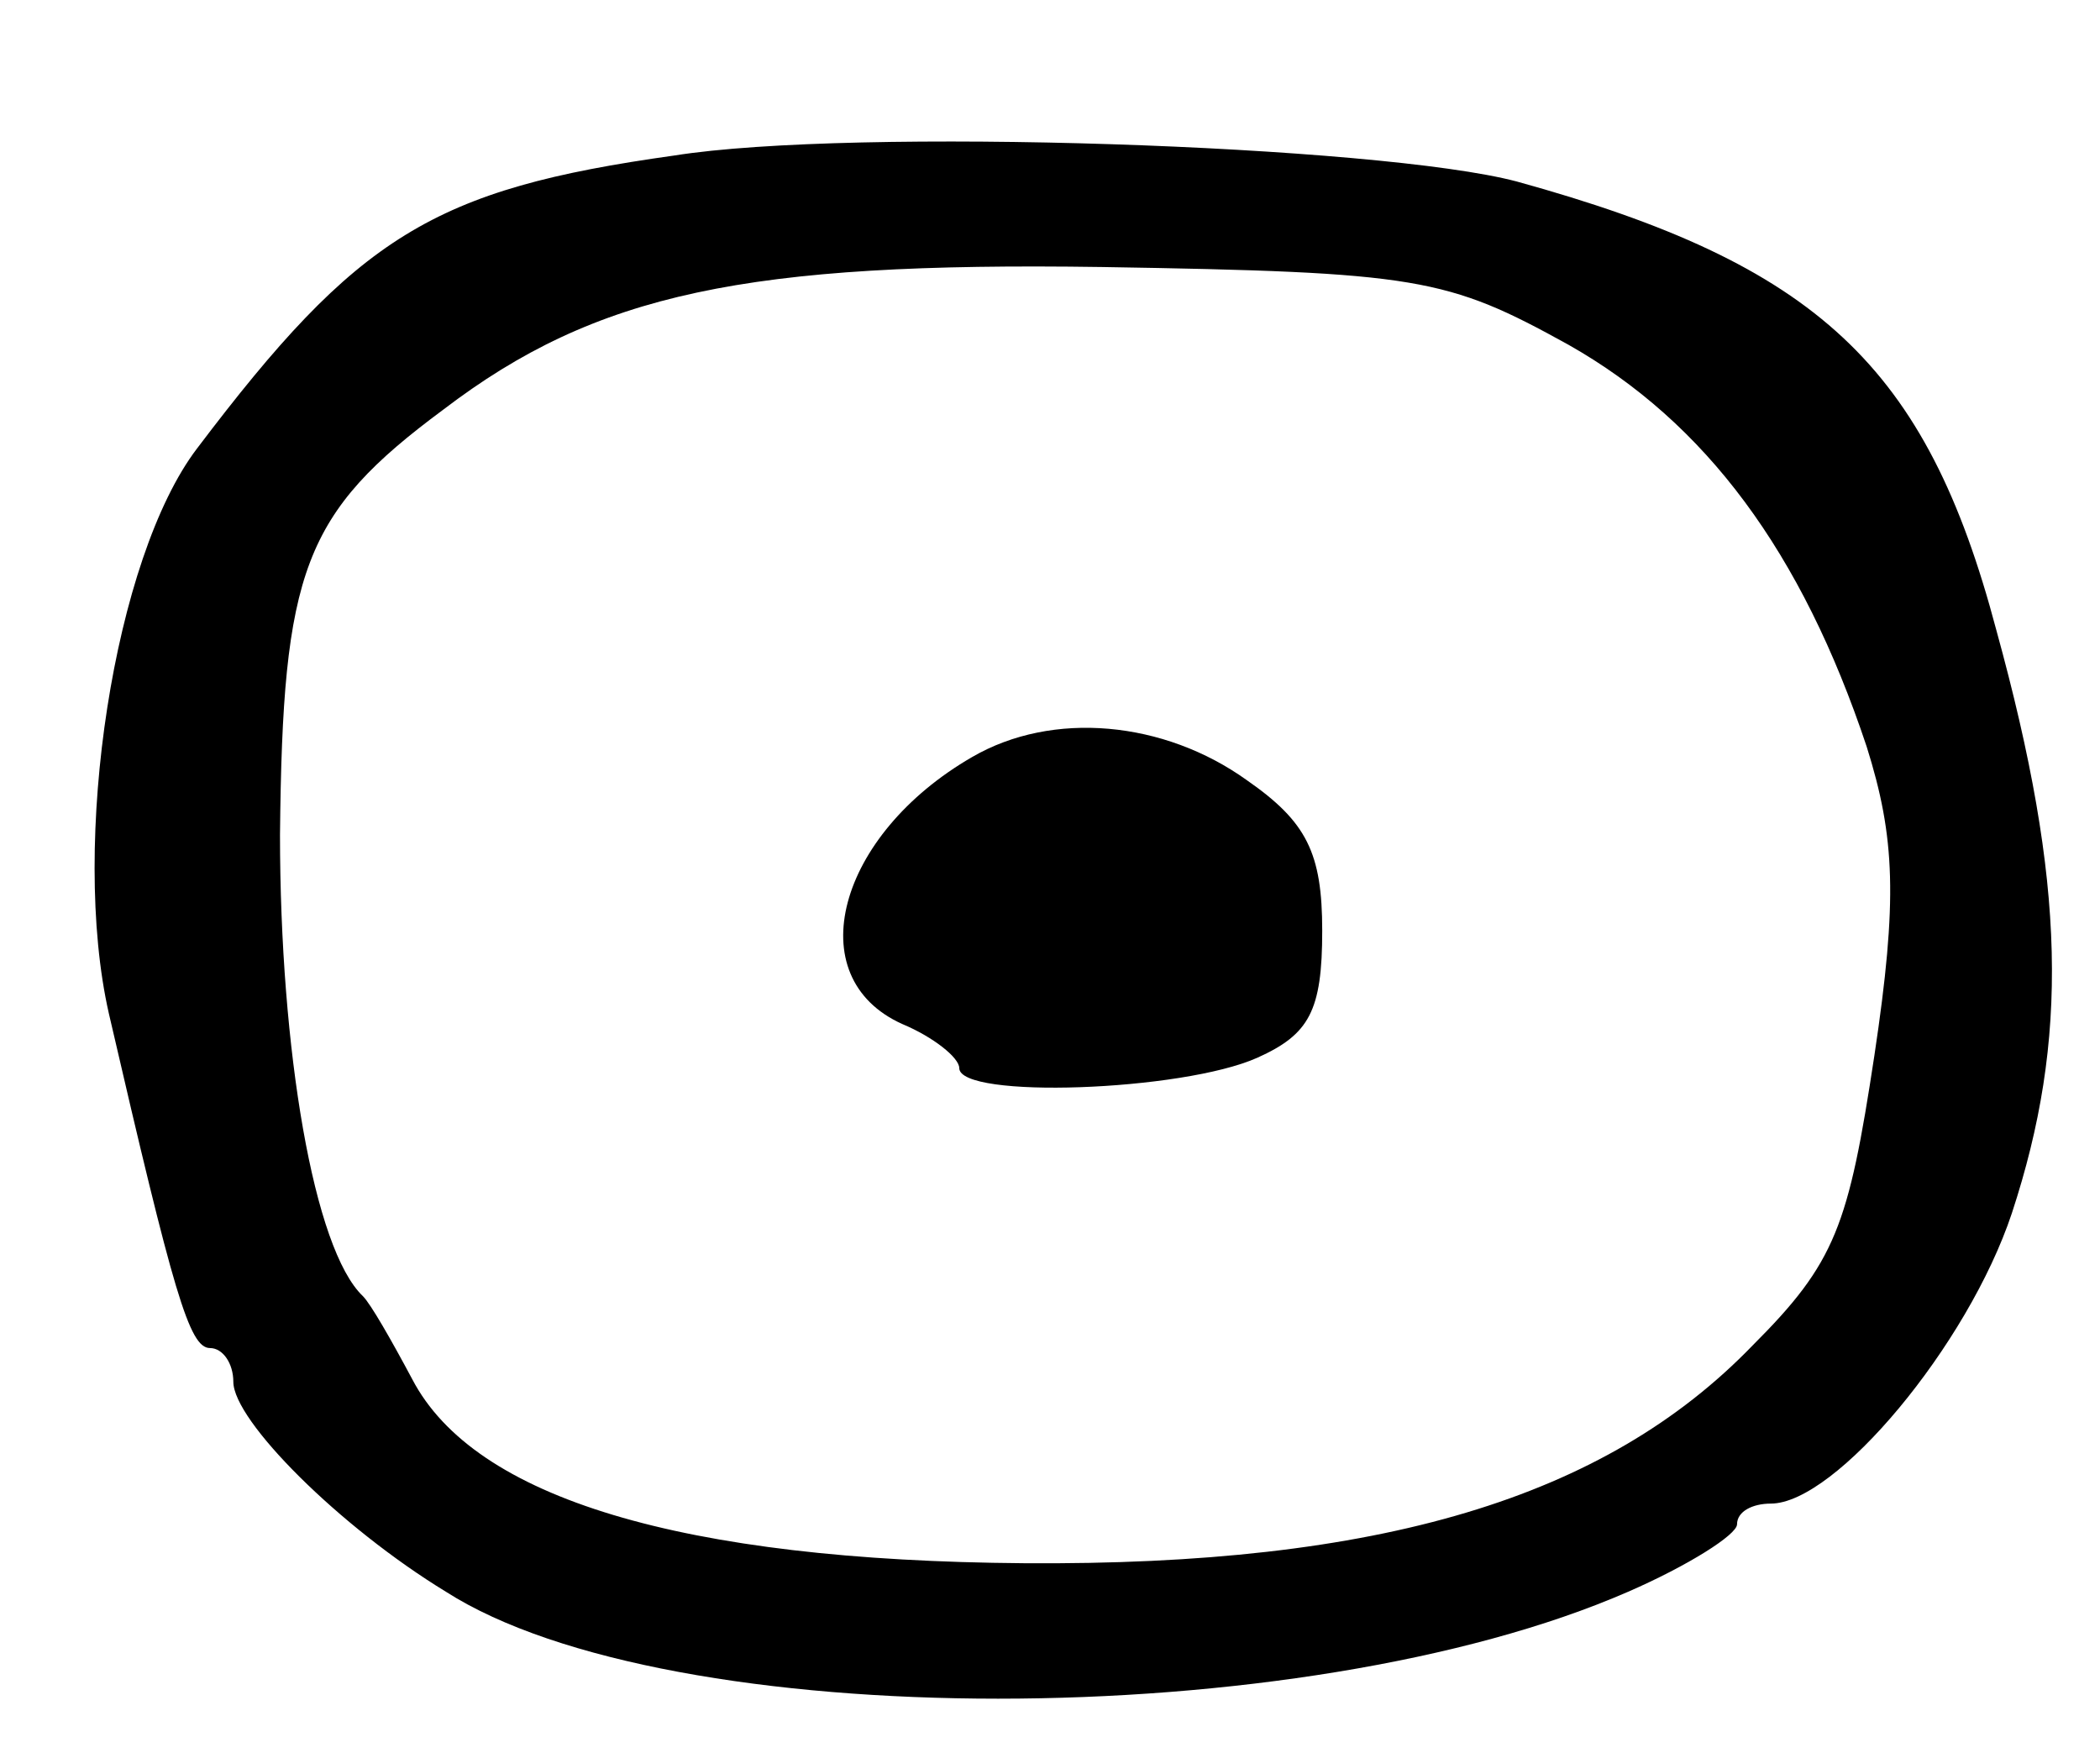 <svg version="1.0" xmlns="http://www.w3.org/2000/svg"
 width="81pt" height="67pt" viewBox="0 0 81 67"
 preserveAspectRatio="xMidYMid meet">
<g transform="translate(0,67) scale(0.1,-0.1)"
fill="#000000" stroke="none">
<path d="M260 610 c-93 -13 -122 -31 -184 -113 -32 -42 -49 -152 -34 -218 25
-108 31 -129 39 -129 5 0 9 -6 9 -13 0 -15 41 -56 82 -81 86 -55 330 -55 456
0 23 10 42 22 42 26 0 5 6 8 13 8 25 0 76 61 93 112 22 67 21 127 -6 225 -27
102 -69 141 -185 173 -53 14 -256 21 -325 10z m345 -73 c53 -30 90 -80 115
-155 11 -35 12 -59 3 -119 -10 -66 -15 -80 -47 -112 -57 -59 -144 -85 -281
-84 -132 1 -212 25 -236 71 -8 15 -16 29 -19 32 -19 18 -32 95 -32 178 1 102
9 124 63 164 59 45 117 57 254 55 122 -2 133 -4 180 -30z"/>
<path d="M375 378 c-52 -30 -67 -85 -27 -103 12 -5 22 -13 22 -17 0 -12 86 -9
115 4 20 9 25 18 25 49 0 30 -6 42 -29 58 -32 23 -75 27 -106 9z"/>
</g>
</svg>
